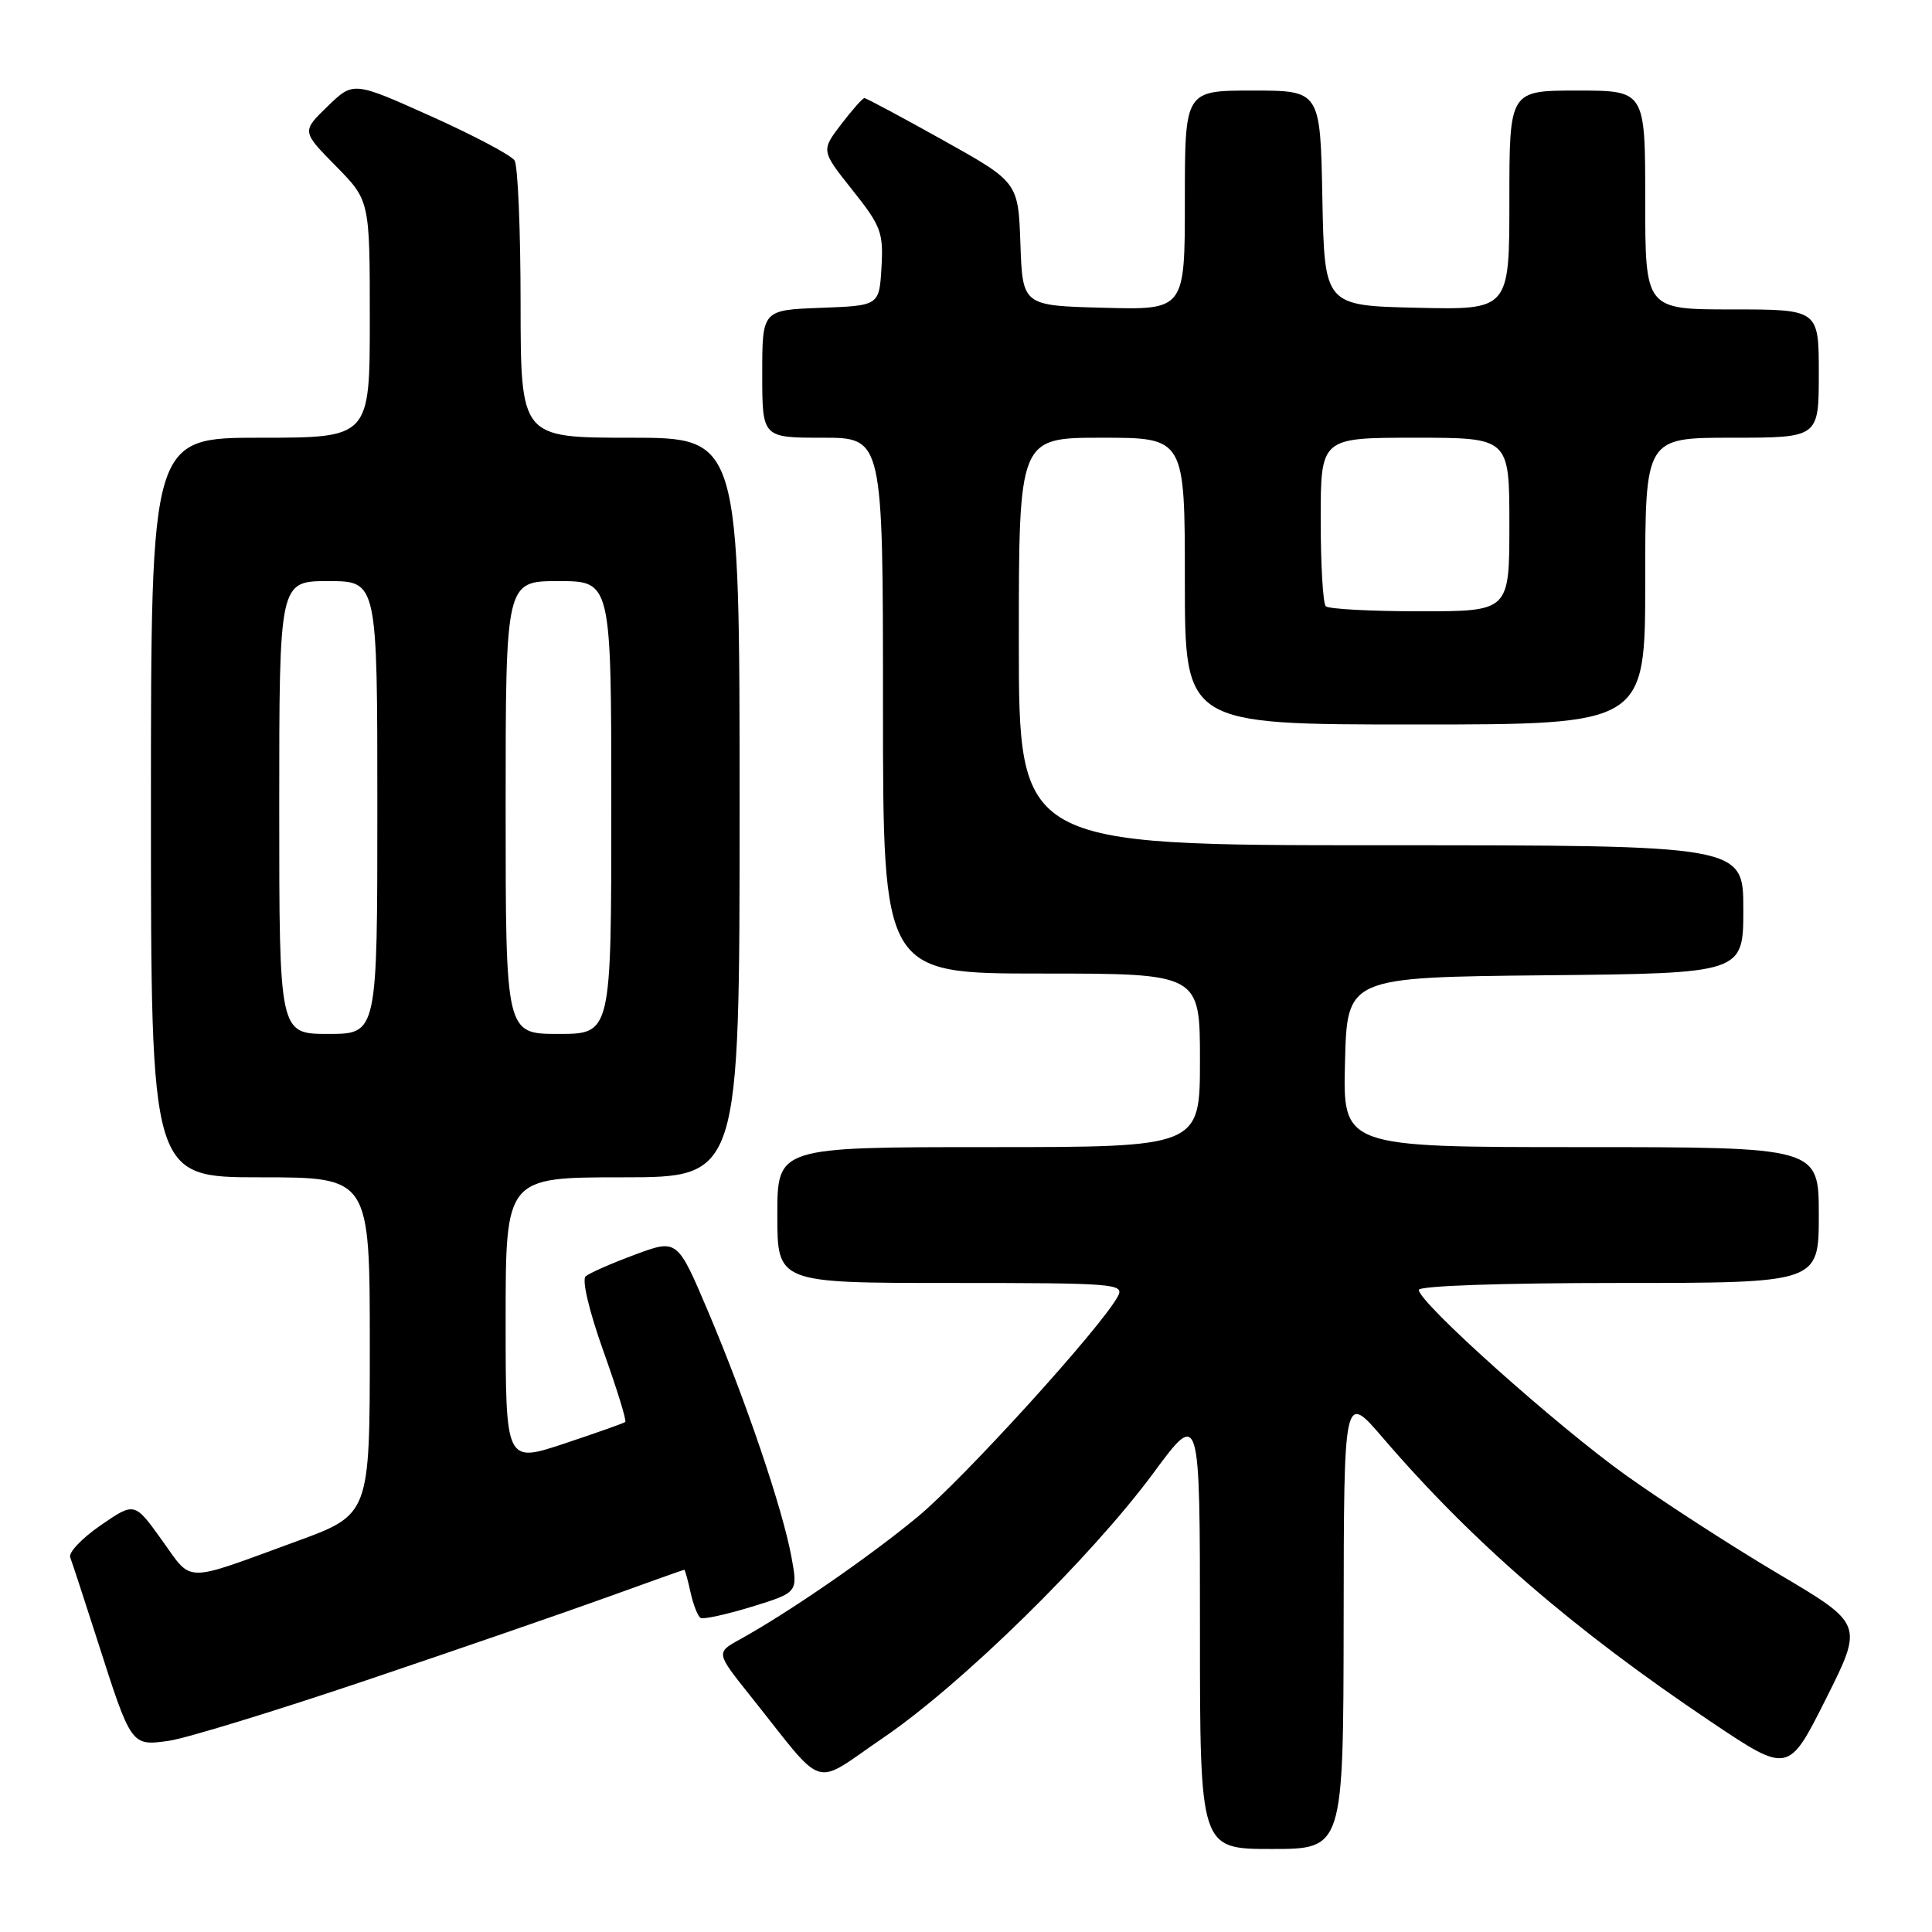 <?xml version="1.0" encoding="UTF-8" standalone="no"?>
<!DOCTYPE svg PUBLIC "-//W3C//DTD SVG 1.1//EN" "http://www.w3.org/Graphics/SVG/1.1/DTD/svg11.dtd" >
<svg xmlns="http://www.w3.org/2000/svg" xmlns:xlink="http://www.w3.org/1999/xlink" version="1.1" viewBox="0 0 256 256">
 <g >
 <path fill="currentColor"
d=" M 178.04 214.75 C 178.07 184.50 178.07 184.50 183.22 190.50 C 195.11 204.35 208.42 215.87 226.72 228.15 C 236.97 235.02 236.97 235.02 241.94 225.12 C 246.91 215.21 246.91 215.21 235.71 208.58 C 229.54 204.93 220.45 199.05 215.50 195.52 C 206.29 188.95 188.00 172.59 188.00 170.92 C 188.00 170.38 198.96 170.00 214.50 170.00 C 241.00 170.00 241.00 170.00 241.00 161.00 C 241.00 152.00 241.00 152.00 209.47 152.00 C 177.93 152.00 177.93 152.00 178.22 140.75 C 178.50 129.50 178.50 129.50 204.75 129.23 C 231.00 128.97 231.00 128.97 231.00 120.48 C 231.00 112.00 231.00 112.00 183.00 112.00 C 135.00 112.00 135.00 112.00 135.00 85.00 C 135.00 58.00 135.00 58.00 146.00 58.00 C 157.00 58.00 157.00 58.00 157.00 77.00 C 157.00 96.00 157.00 96.00 187.50 96.00 C 218.00 96.00 218.00 96.00 218.00 77.00 C 218.00 58.00 218.00 58.00 229.50 58.00 C 241.00 58.00 241.00 58.00 241.00 49.50 C 241.00 41.00 241.00 41.00 229.50 41.00 C 218.00 41.00 218.00 41.00 218.00 26.50 C 218.00 12.00 218.00 12.00 209.00 12.00 C 200.00 12.00 200.00 12.00 200.00 26.53 C 200.00 41.06 200.00 41.06 187.75 40.78 C 175.50 40.50 175.50 40.50 175.22 26.25 C 174.95 12.00 174.95 12.00 165.97 12.00 C 157.00 12.00 157.00 12.00 157.00 26.53 C 157.00 41.07 157.00 41.07 146.25 40.78 C 135.50 40.50 135.50 40.50 135.21 32.32 C 134.92 24.14 134.92 24.14 124.95 18.57 C 119.47 15.51 114.78 13.00 114.54 13.00 C 114.30 13.00 112.91 14.57 111.45 16.48 C 108.80 19.96 108.80 19.96 112.94 25.17 C 116.74 29.94 117.07 30.80 116.80 35.44 C 116.50 40.50 116.50 40.50 108.75 40.79 C 101.00 41.08 101.00 41.08 101.00 49.54 C 101.00 58.00 101.00 58.00 109.00 58.00 C 117.00 58.00 117.00 58.00 117.00 93.50 C 117.00 129.00 117.00 129.00 138.00 129.00 C 159.00 129.00 159.00 129.00 159.00 140.50 C 159.00 152.00 159.00 152.00 131.00 152.00 C 103.00 152.00 103.00 152.00 103.00 161.00 C 103.00 170.00 103.00 170.00 126.04 170.00 C 147.73 170.00 149.02 170.10 148.13 171.76 C 145.93 175.87 127.71 195.93 121.58 201.00 C 115.14 206.33 104.49 213.67 98.02 217.24 C 94.86 218.99 94.86 218.99 99.45 224.74 C 109.61 237.47 107.44 236.79 117.04 230.26 C 127.39 223.22 144.55 206.40 152.85 195.16 C 159.00 186.83 159.00 186.83 159.00 215.91 C 159.00 245.00 159.00 245.00 168.50 245.00 C 178.00 245.00 178.00 245.00 178.04 214.75 Z  M 48.50 222.66 C 60.60 218.58 75.00 213.61 80.50 211.62 C 86.00 209.63 90.58 208.00 90.67 208.00 C 90.76 208.00 91.14 209.34 91.50 210.99 C 91.86 212.63 92.46 214.16 92.83 214.38 C 93.20 214.60 96.25 213.93 99.62 212.90 C 105.74 211.01 105.74 211.01 104.86 206.25 C 103.66 199.80 98.81 185.54 93.85 173.83 C 89.75 164.16 89.75 164.16 84.13 166.25 C 81.03 167.40 78.09 168.69 77.60 169.12 C 77.08 169.57 78.07 173.76 79.95 179.02 C 81.74 184.03 83.05 188.26 82.85 188.42 C 82.66 188.58 79.01 189.87 74.75 191.29 C 67.00 193.86 67.00 193.86 67.00 174.93 C 67.00 156.00 67.00 156.00 82.50 156.00 C 98.00 156.00 98.00 156.00 98.00 107.00 C 98.00 58.00 98.00 58.00 83.50 58.00 C 69.00 58.00 69.00 58.00 68.98 40.25 C 68.98 30.49 68.62 21.94 68.18 21.26 C 67.75 20.58 62.77 17.94 57.11 15.40 C 46.82 10.78 46.82 10.78 43.40 14.10 C 39.98 17.41 39.98 17.41 44.49 21.99 C 49.00 26.57 49.00 26.57 49.00 42.28 C 49.00 58.00 49.00 58.00 34.50 58.00 C 20.00 58.00 20.00 58.00 20.00 107.00 C 20.00 156.00 20.00 156.00 34.50 156.00 C 49.00 156.00 49.00 156.00 49.00 178.35 C 49.00 200.69 49.00 200.69 39.25 204.25 C 24.10 209.79 25.57 209.80 21.45 204.07 C 17.83 199.02 17.83 199.02 13.34 202.11 C 10.88 203.80 9.06 205.71 9.30 206.35 C 9.55 206.99 11.17 211.96 12.92 217.40 C 17.40 231.40 17.37 231.36 22.35 230.67 C 24.63 230.35 36.40 226.74 48.50 222.66 Z  M 175.67 80.33 C 175.30 79.97 175.00 74.79 175.00 68.83 C 175.00 58.00 175.00 58.00 187.50 58.00 C 200.00 58.00 200.00 58.00 200.00 69.50 C 200.00 81.00 200.00 81.00 188.17 81.00 C 181.66 81.00 176.03 80.70 175.67 80.33 Z  M 37.00 107.00 C 37.00 77.00 37.00 77.00 43.50 77.00 C 50.00 77.00 50.00 77.00 50.00 107.00 C 50.00 137.00 50.00 137.00 43.50 137.00 C 37.00 137.00 37.00 137.00 37.00 107.00 Z  M 67.00 107.00 C 67.00 77.00 67.00 77.00 74.00 77.00 C 81.00 77.00 81.00 77.00 81.00 107.00 C 81.00 137.00 81.00 137.00 74.00 137.00 C 67.00 137.00 67.00 137.00 67.00 107.00 Z "/>
</g>
</svg>